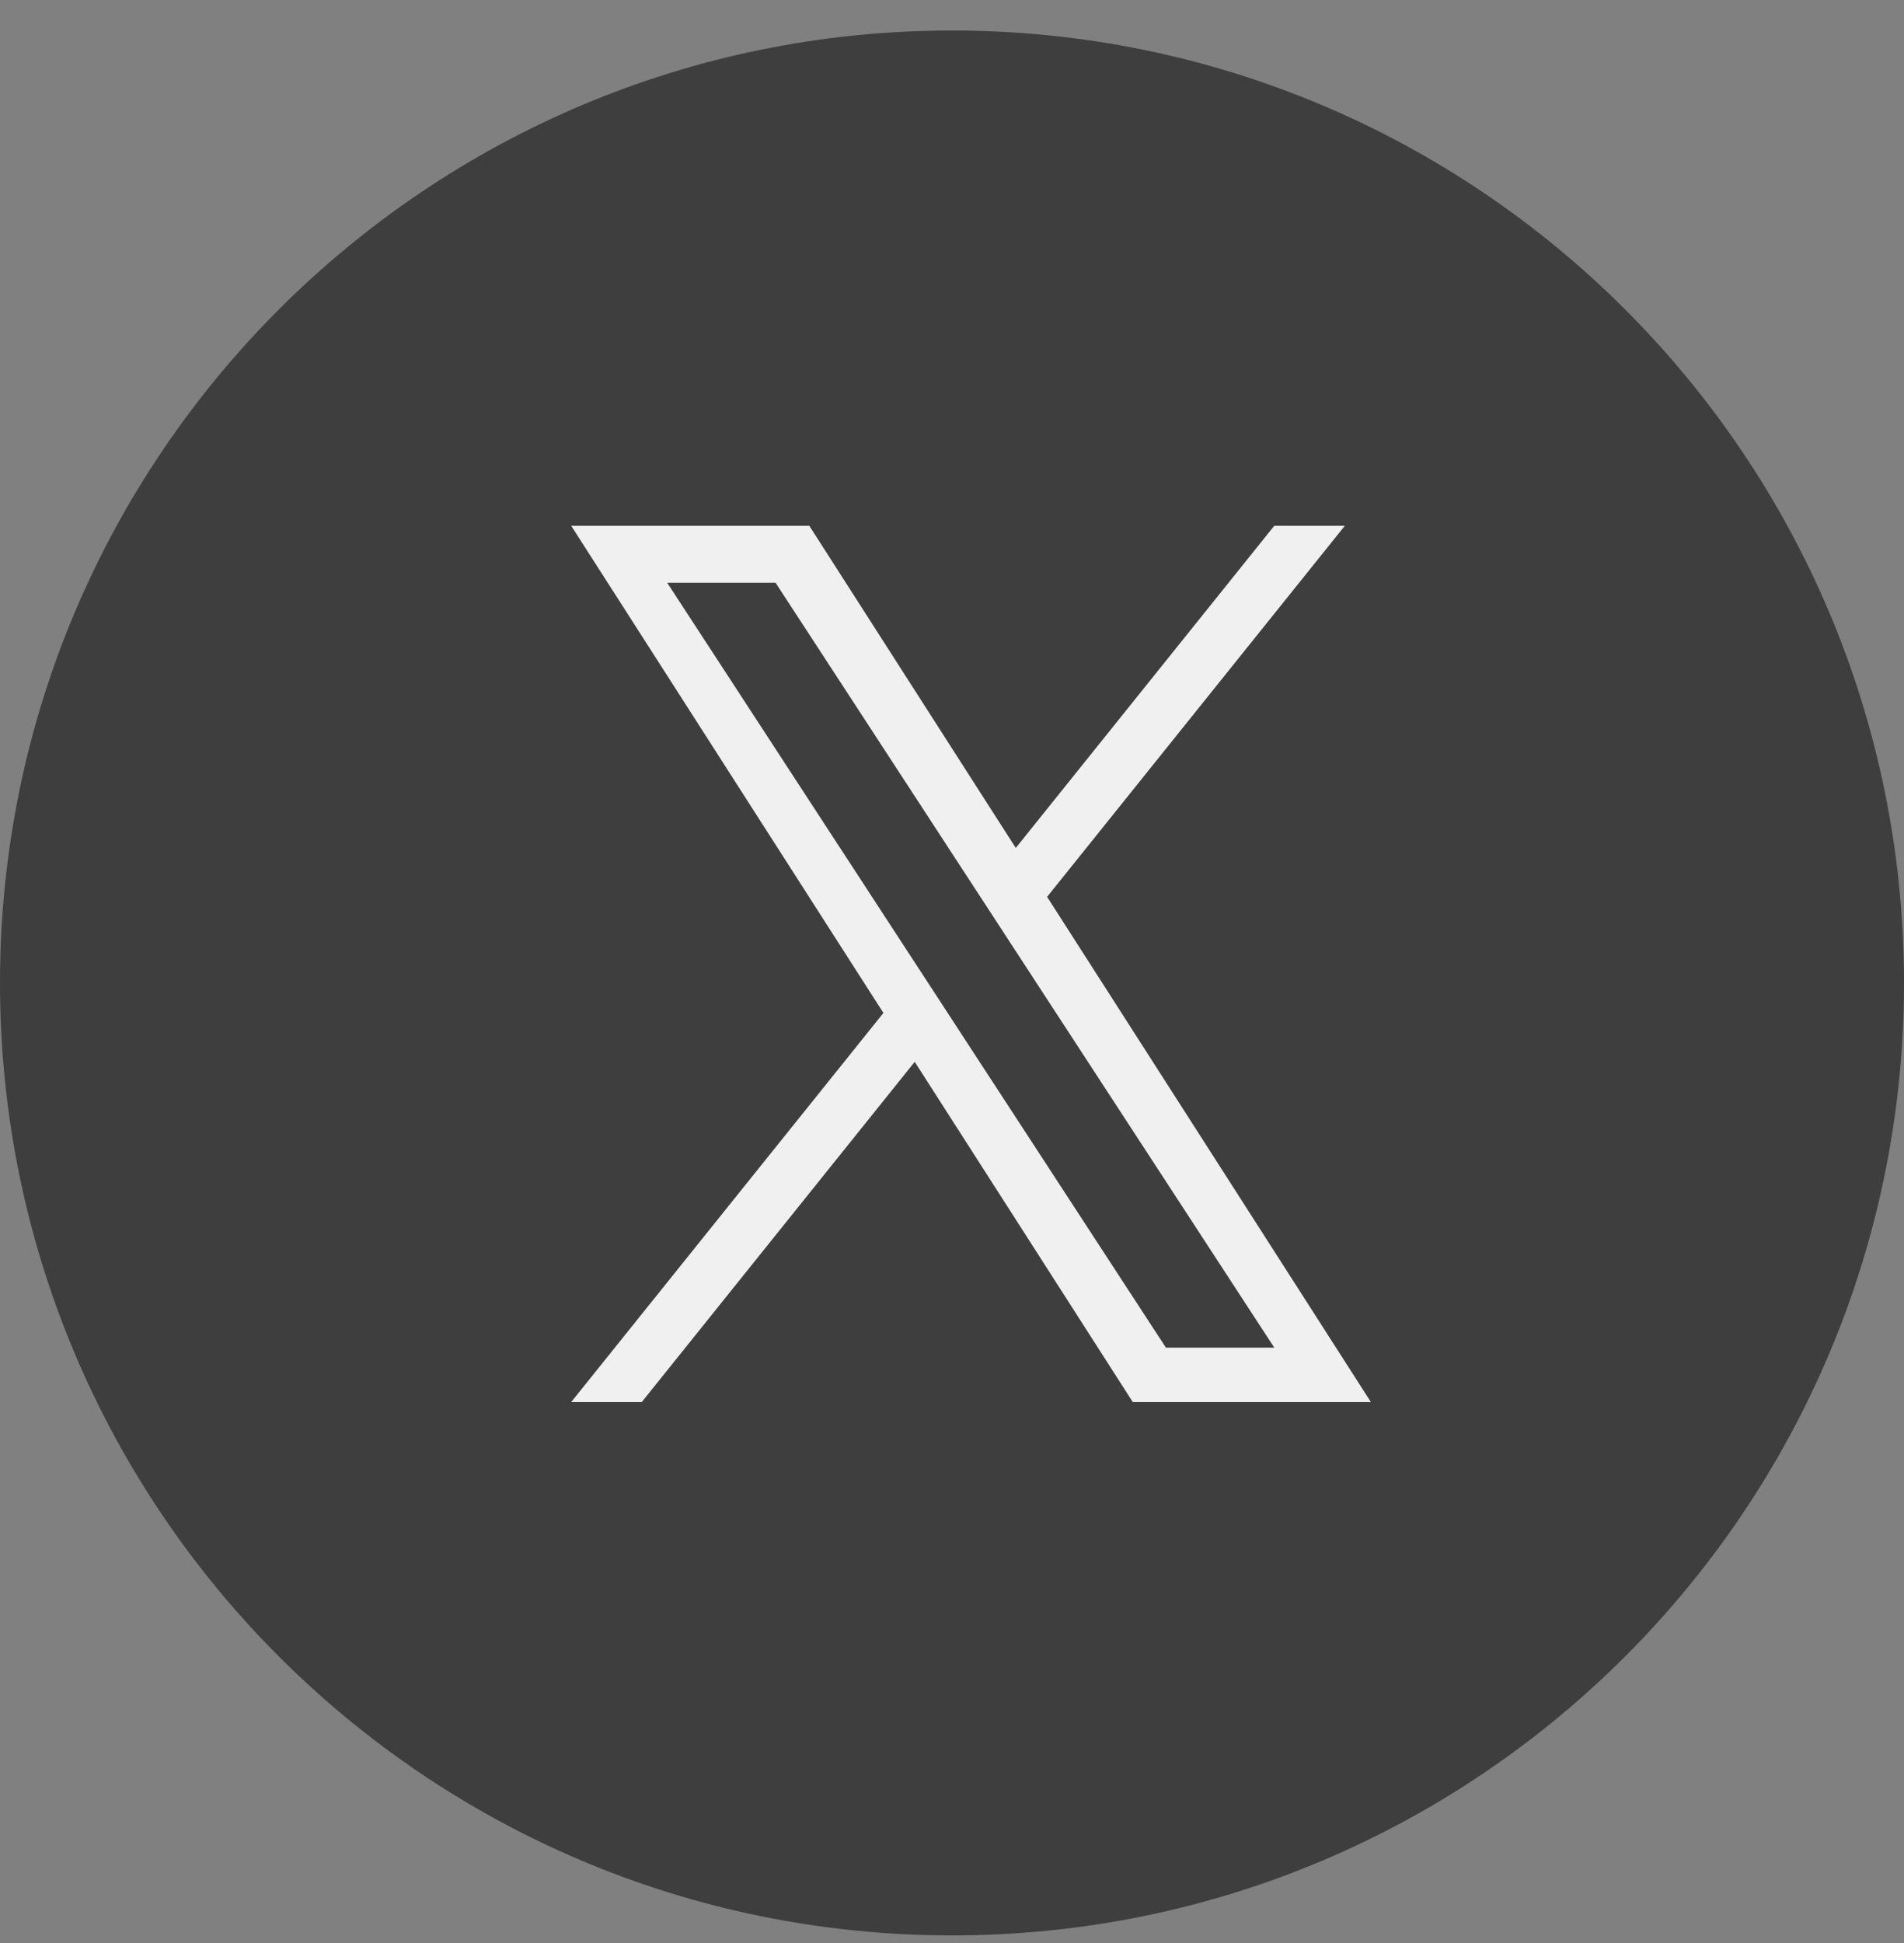 <svg width="50" height="51" viewBox="0 0 50 51" fill="none" xmlns="http://www.w3.org/2000/svg">
<rect x="0" y="0" width="50" height="51" fill="#808080" stroke="none"/>
<g id="Group 427318777">
<g id="Group">
<path id="Vector" d="M25 0.801C11.193 0.801 0 11.994 0 25.801C0 39.607 11.193 50.801 25 50.801C38.807 50.801 50 39.607 50 25.801C50 11.994 38.807 0.801 25 0.801Z" fill="#3E3E3E"/>
<path id="Vector_2" d="M27.498 23.54L35.316 13.801H33.463L26.675 22.257L21.253 13.801H15L23.199 26.588L15 36.801H16.853L24.021 27.871L29.747 36.801H36L27.497 23.54H27.498ZM17.52 15.295H20.366L33.464 35.374H30.618L17.52 15.295Z" fill="#F0F0F0"/>
</g>
</g>
</svg>
